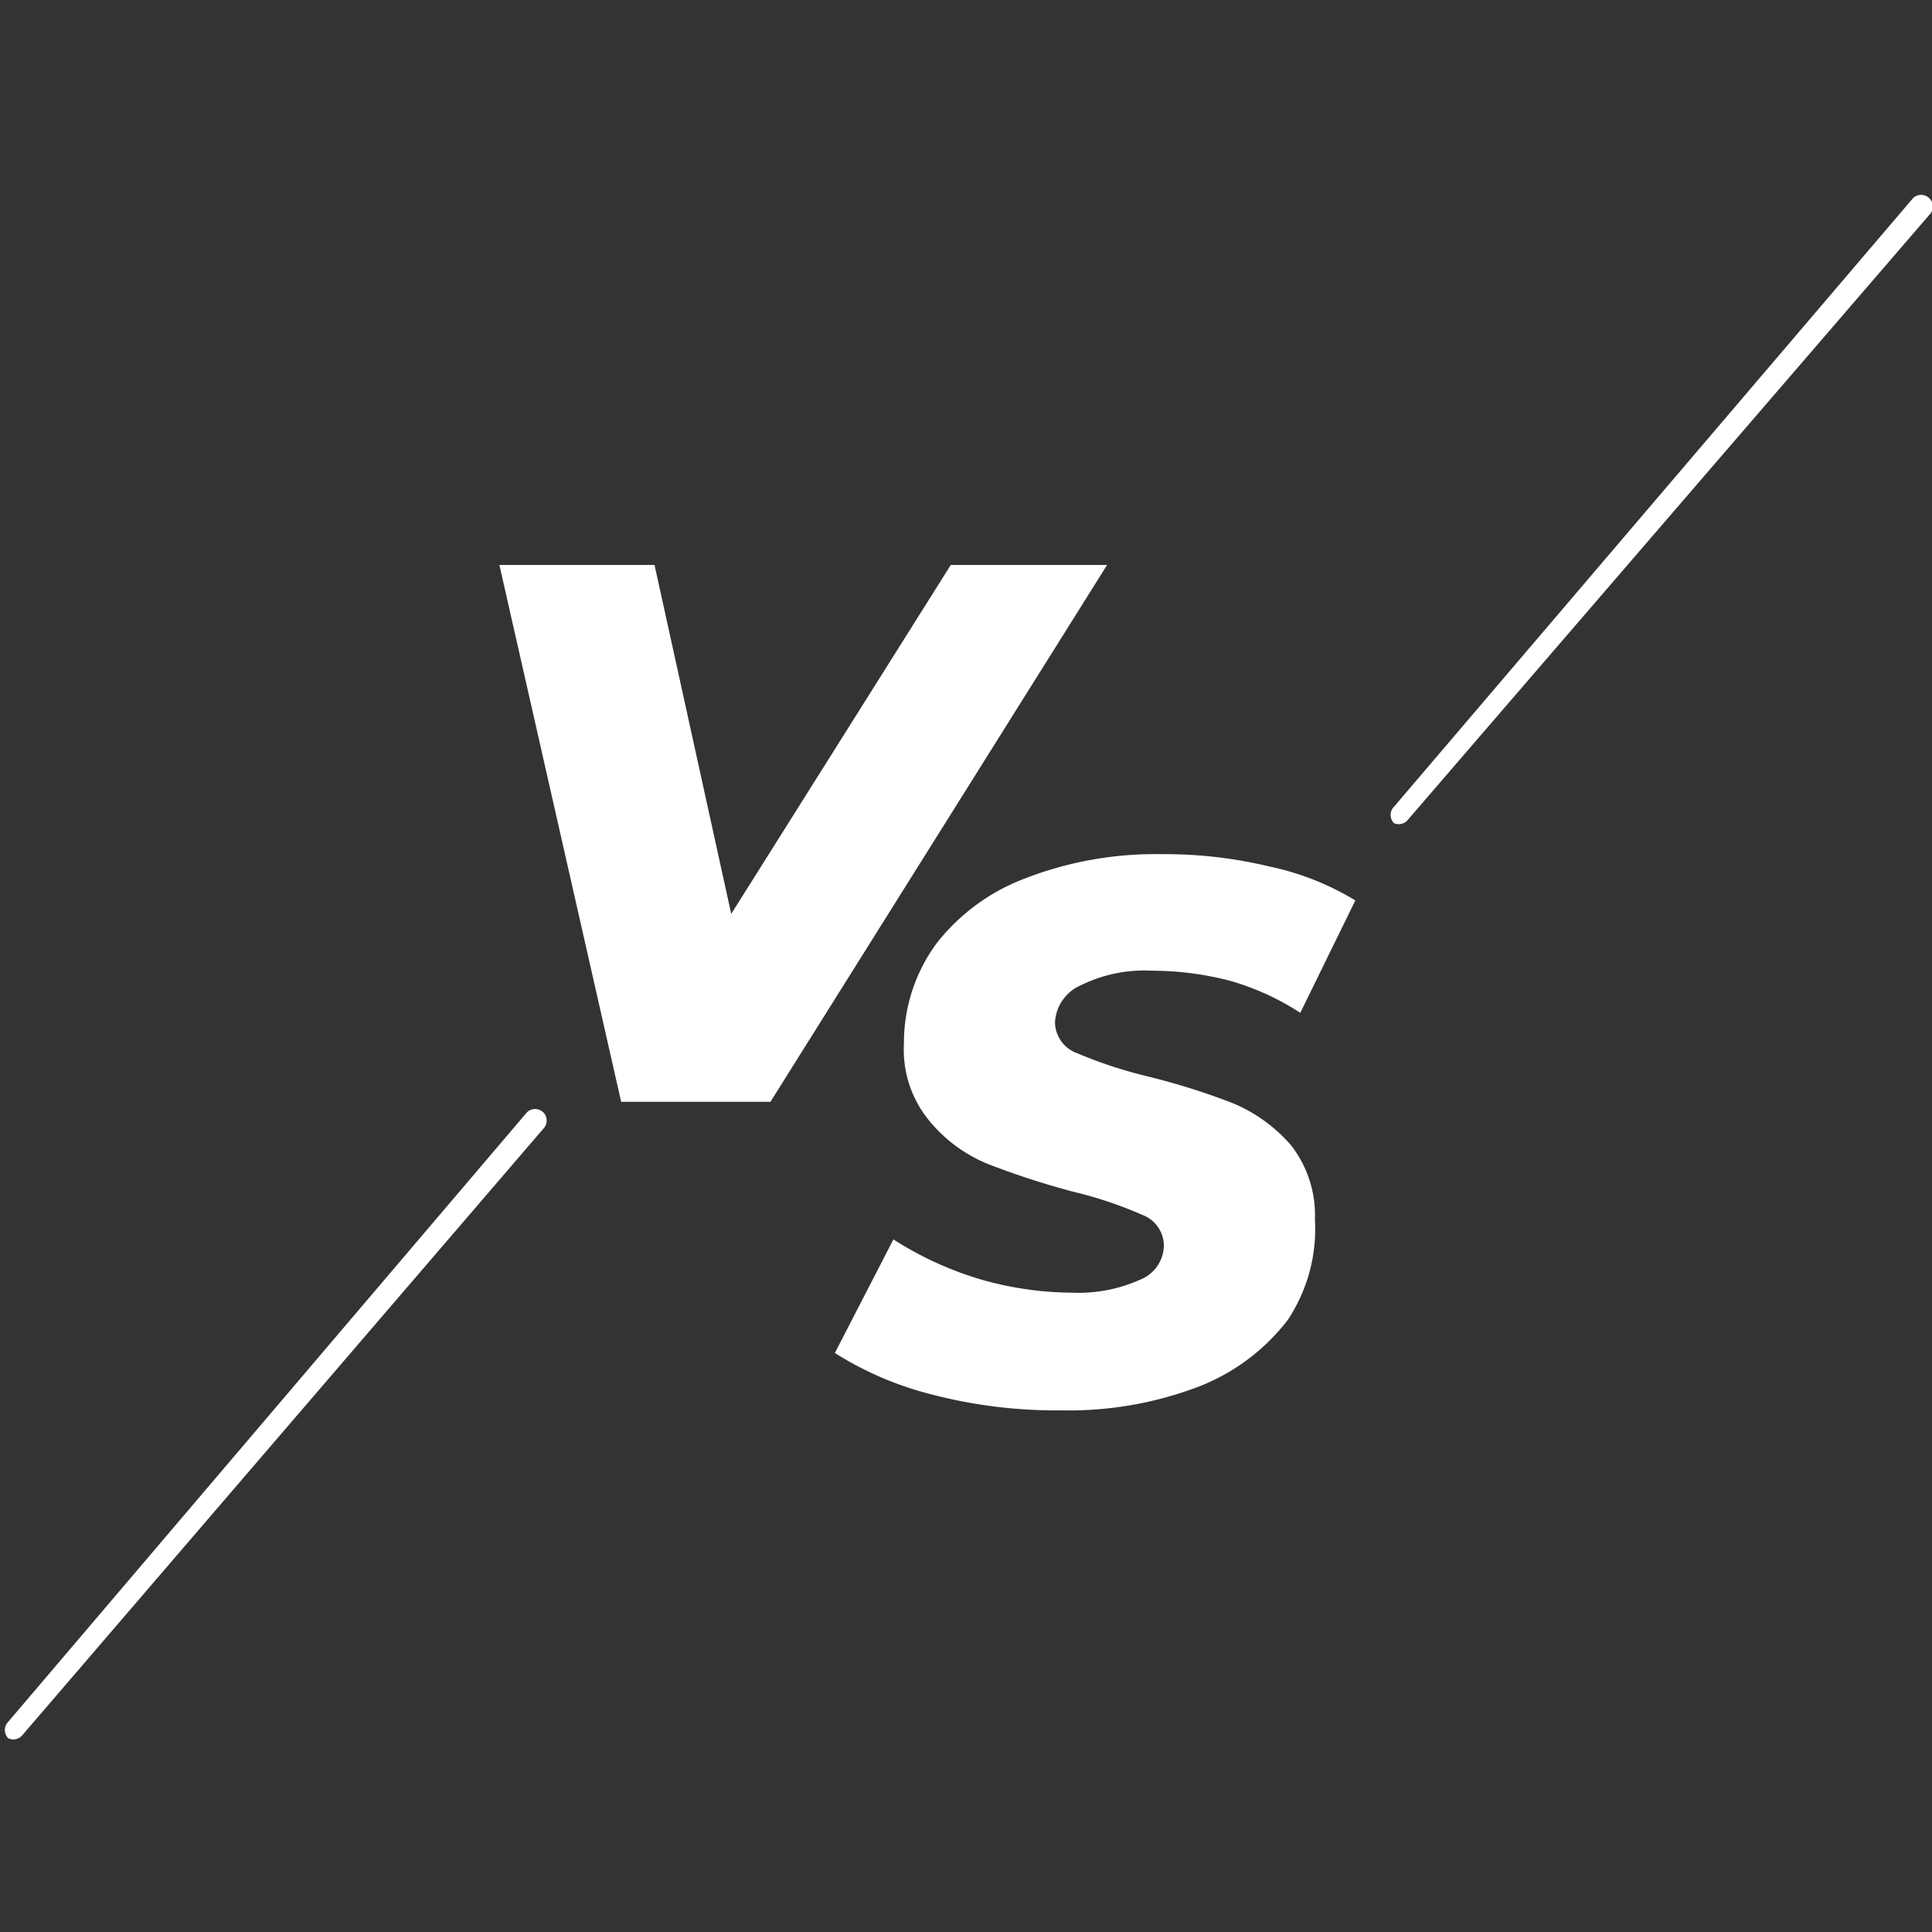 <svg id="Capa_1" data-name="Capa 1" xmlns="http://www.w3.org/2000/svg" viewBox="0 0 33 33"><rect x="0" y="0" width="33" height="33" fill="#333333" stroke="none"/><title>Dewlers iconos</title><polygon points="18.91 9.65 13.16 18.82 10.61 18.82 8.53 9.65 11.18 9.65 12.49 15.61 16.24 9.65 18.91 9.65" fill="#fff"/><path d="M15.92,23.82a5.71,5.71,0,0,1-1.66-.71l1-1.94a5.84,5.84,0,0,0,1.48.68,5.74,5.74,0,0,0,1.57.23,2.57,2.57,0,0,0,1.16-.22.64.64,0,0,0,.41-.6.57.57,0,0,0-.37-.51,6.92,6.92,0,0,0-1.16-.39,13.67,13.67,0,0,1-1.48-.48,2.53,2.53,0,0,1-1-.74,1.9,1.9,0,0,1-.43-1.31A2.86,2.86,0,0,1,16,16.11,3.47,3.47,0,0,1,17.52,15a6.14,6.14,0,0,1,2.33-.41,7.59,7.59,0,0,1,1.83.21,4.66,4.66,0,0,1,1.47.58l-.94,1.92A4.39,4.39,0,0,0,21,16.75a5.33,5.33,0,0,0-1.33-.17,2.45,2.45,0,0,0-1.21.25.73.73,0,0,0-.44.64.57.57,0,0,0,.38.52,7.65,7.65,0,0,0,1.18.39,11.92,11.92,0,0,1,1.47.46,2.68,2.68,0,0,1,1,.72,1.94,1.94,0,0,1,.41,1.27A2.81,2.81,0,0,1,22,22.54a3.52,3.52,0,0,1-1.54,1.15,6.22,6.22,0,0,1-2.33.4A8.41,8.41,0,0,1,15.92,23.82Z" fill="#fff"/><path d="M.14,29.69l0,0a.2.2,0,0,1,0-.28L9,19a.2.2,0,0,1,.28,0,.2.2,0,0,1,0,.28L.38,29.64A.2.2,0,0,1,.14,29.69Z" fill="#fff"/><path d="M23.81,14.06l0,0a.2.2,0,0,1,0-.28l8.87-10.4a.2.2,0,0,1,.3.26L24.05,14A.2.2,0,0,1,23.81,14.06Z" fill="#fff"/></svg>